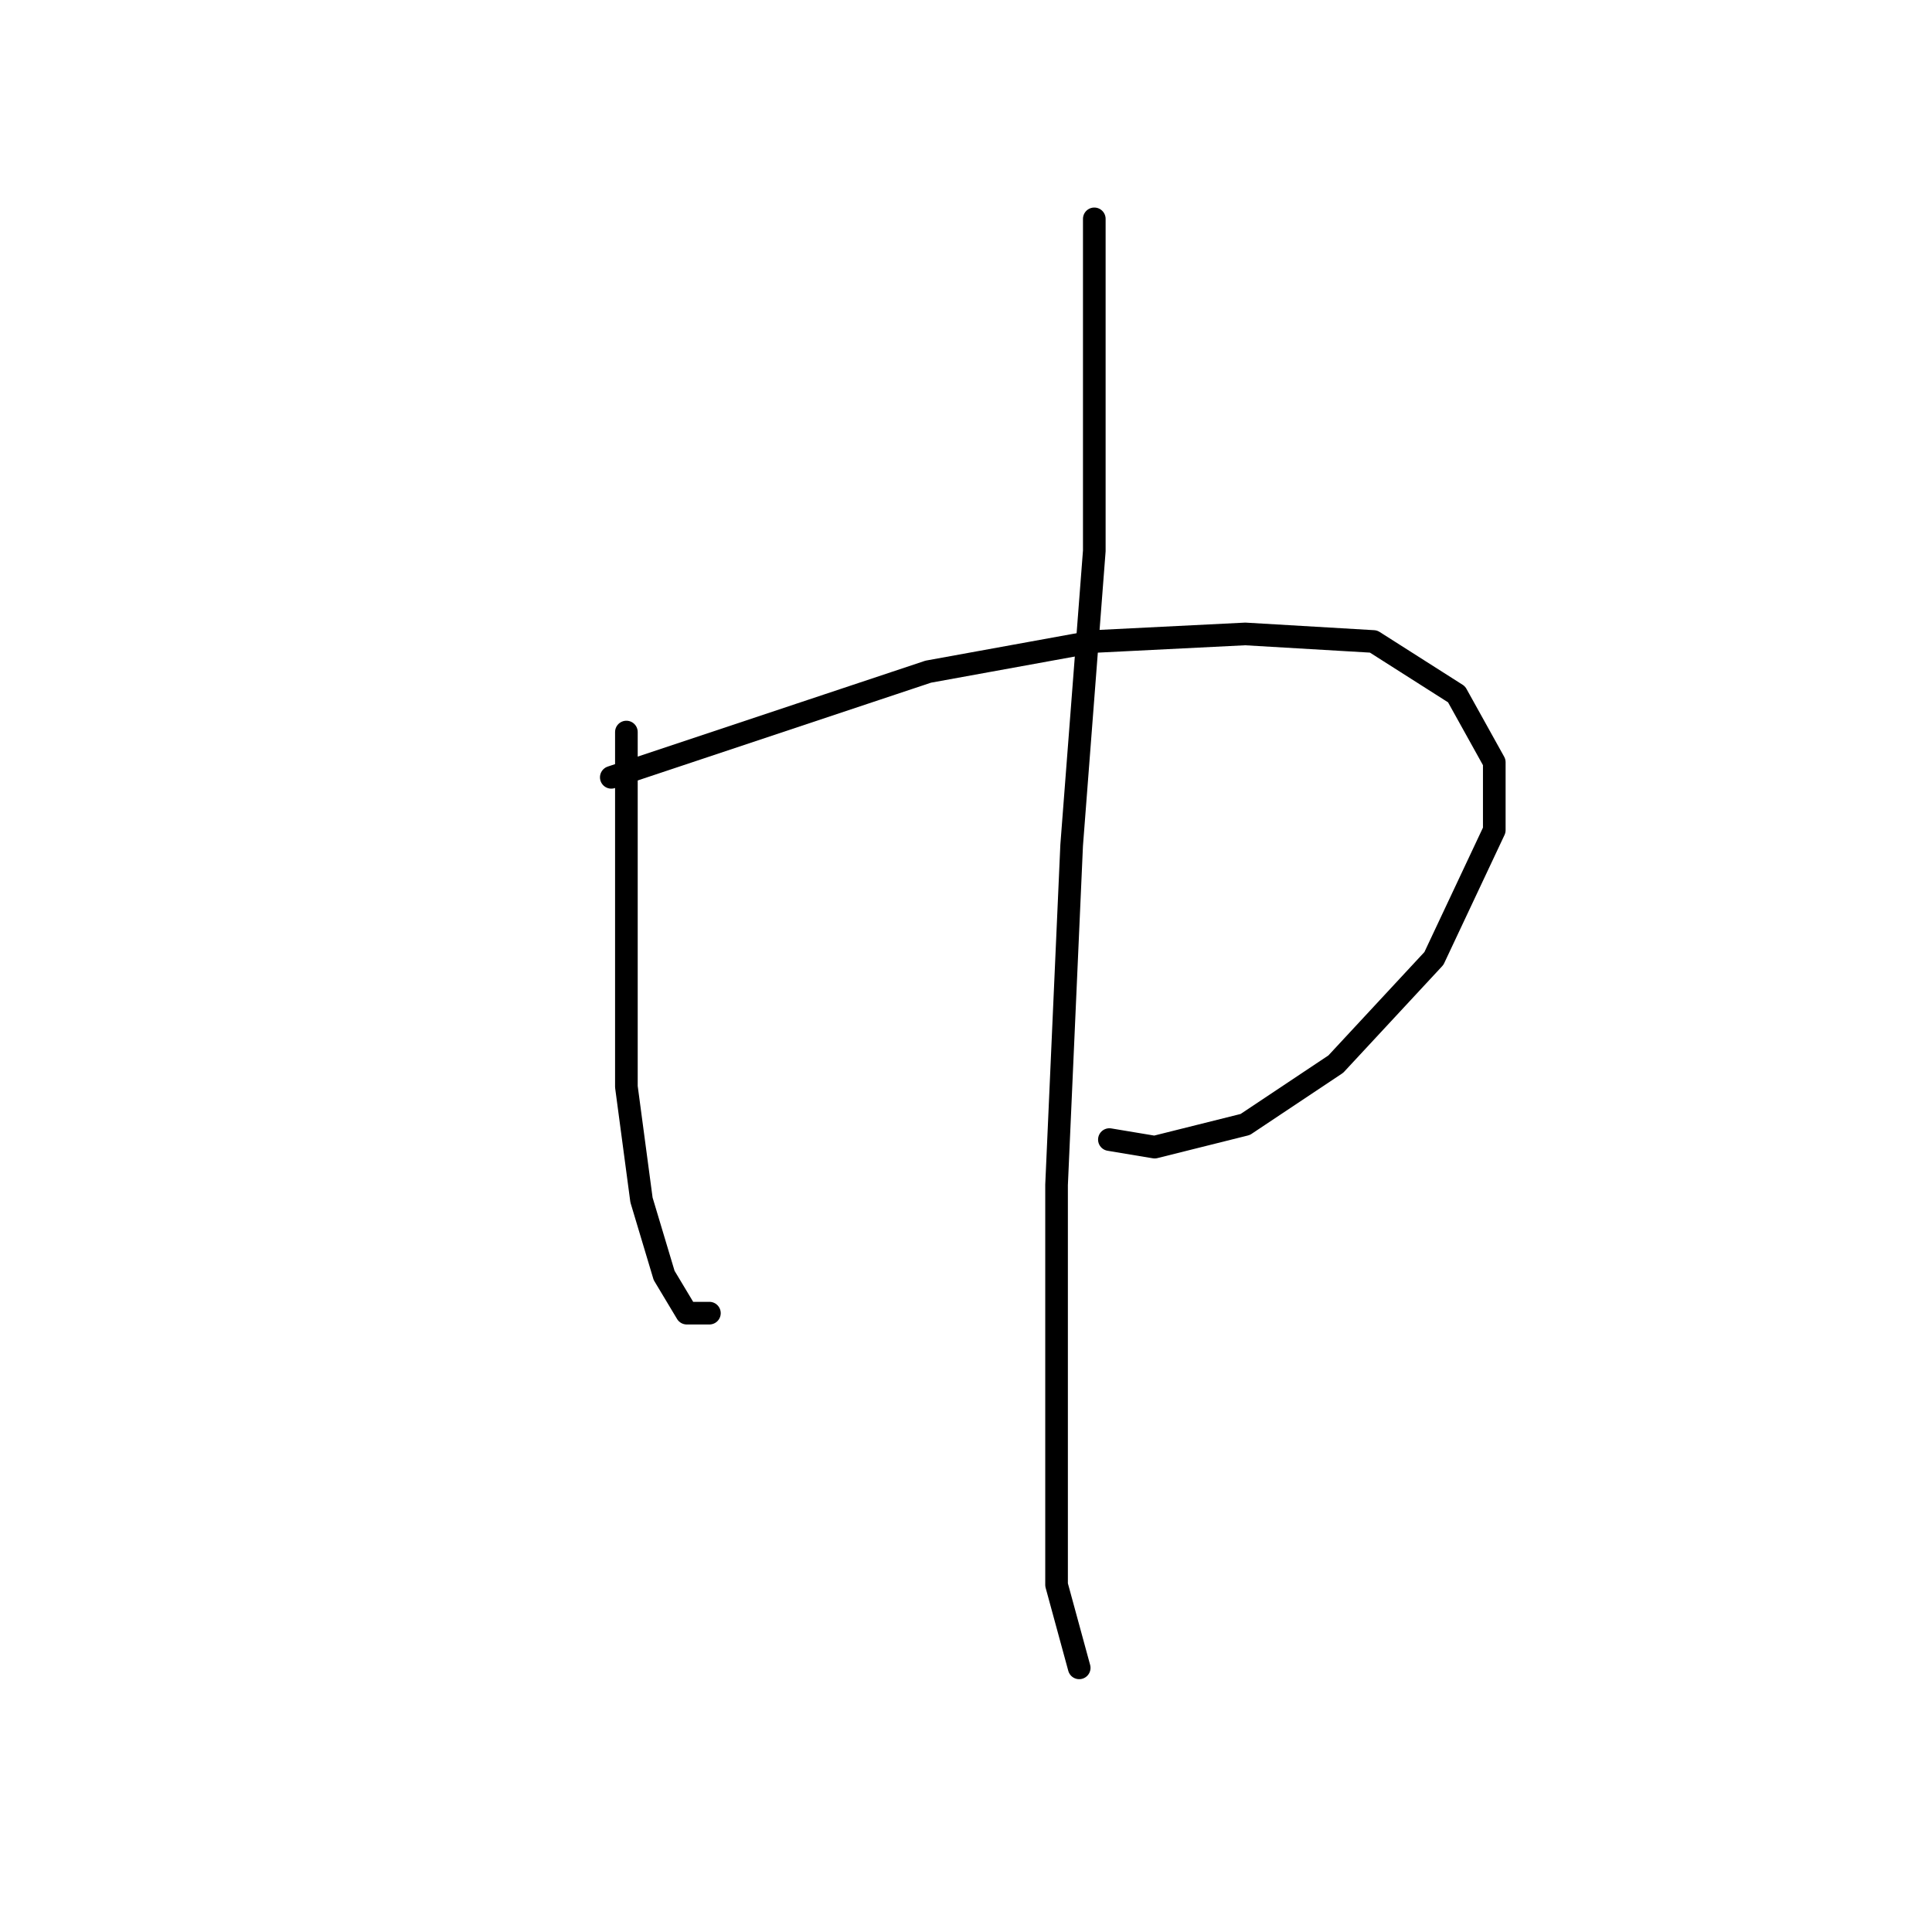 <?xml version="1.0" standalone="no"?>
    <svg width="256" height="256" xmlns="http://www.w3.org/2000/svg" version="1.1">
    <polyline stroke="black" stroke-width="3" stroke-linecap="round" fill="transparent" stroke-linejoin="round" points="83 97 83 116 83 135 83 144 85 159 88 169 91 174 94 174 94 174 " />
        <polyline stroke="black" stroke-width="3" stroke-linecap="round" fill="transparent" stroke-linejoin="round" points="81 103 102 96 123 89 145 85 165 84 182 85 193 92 198 101 198 110 190 127 177 141 165 149 153 152 147 151 147 151 " />
        <polyline stroke="black" stroke-width="3" stroke-linecap="round" fill="transparent" stroke-linejoin="round" points="145 29 145 51 145 73 142 112 140 157 140 190 140 210 143 221 143 221 " />
        </svg>
